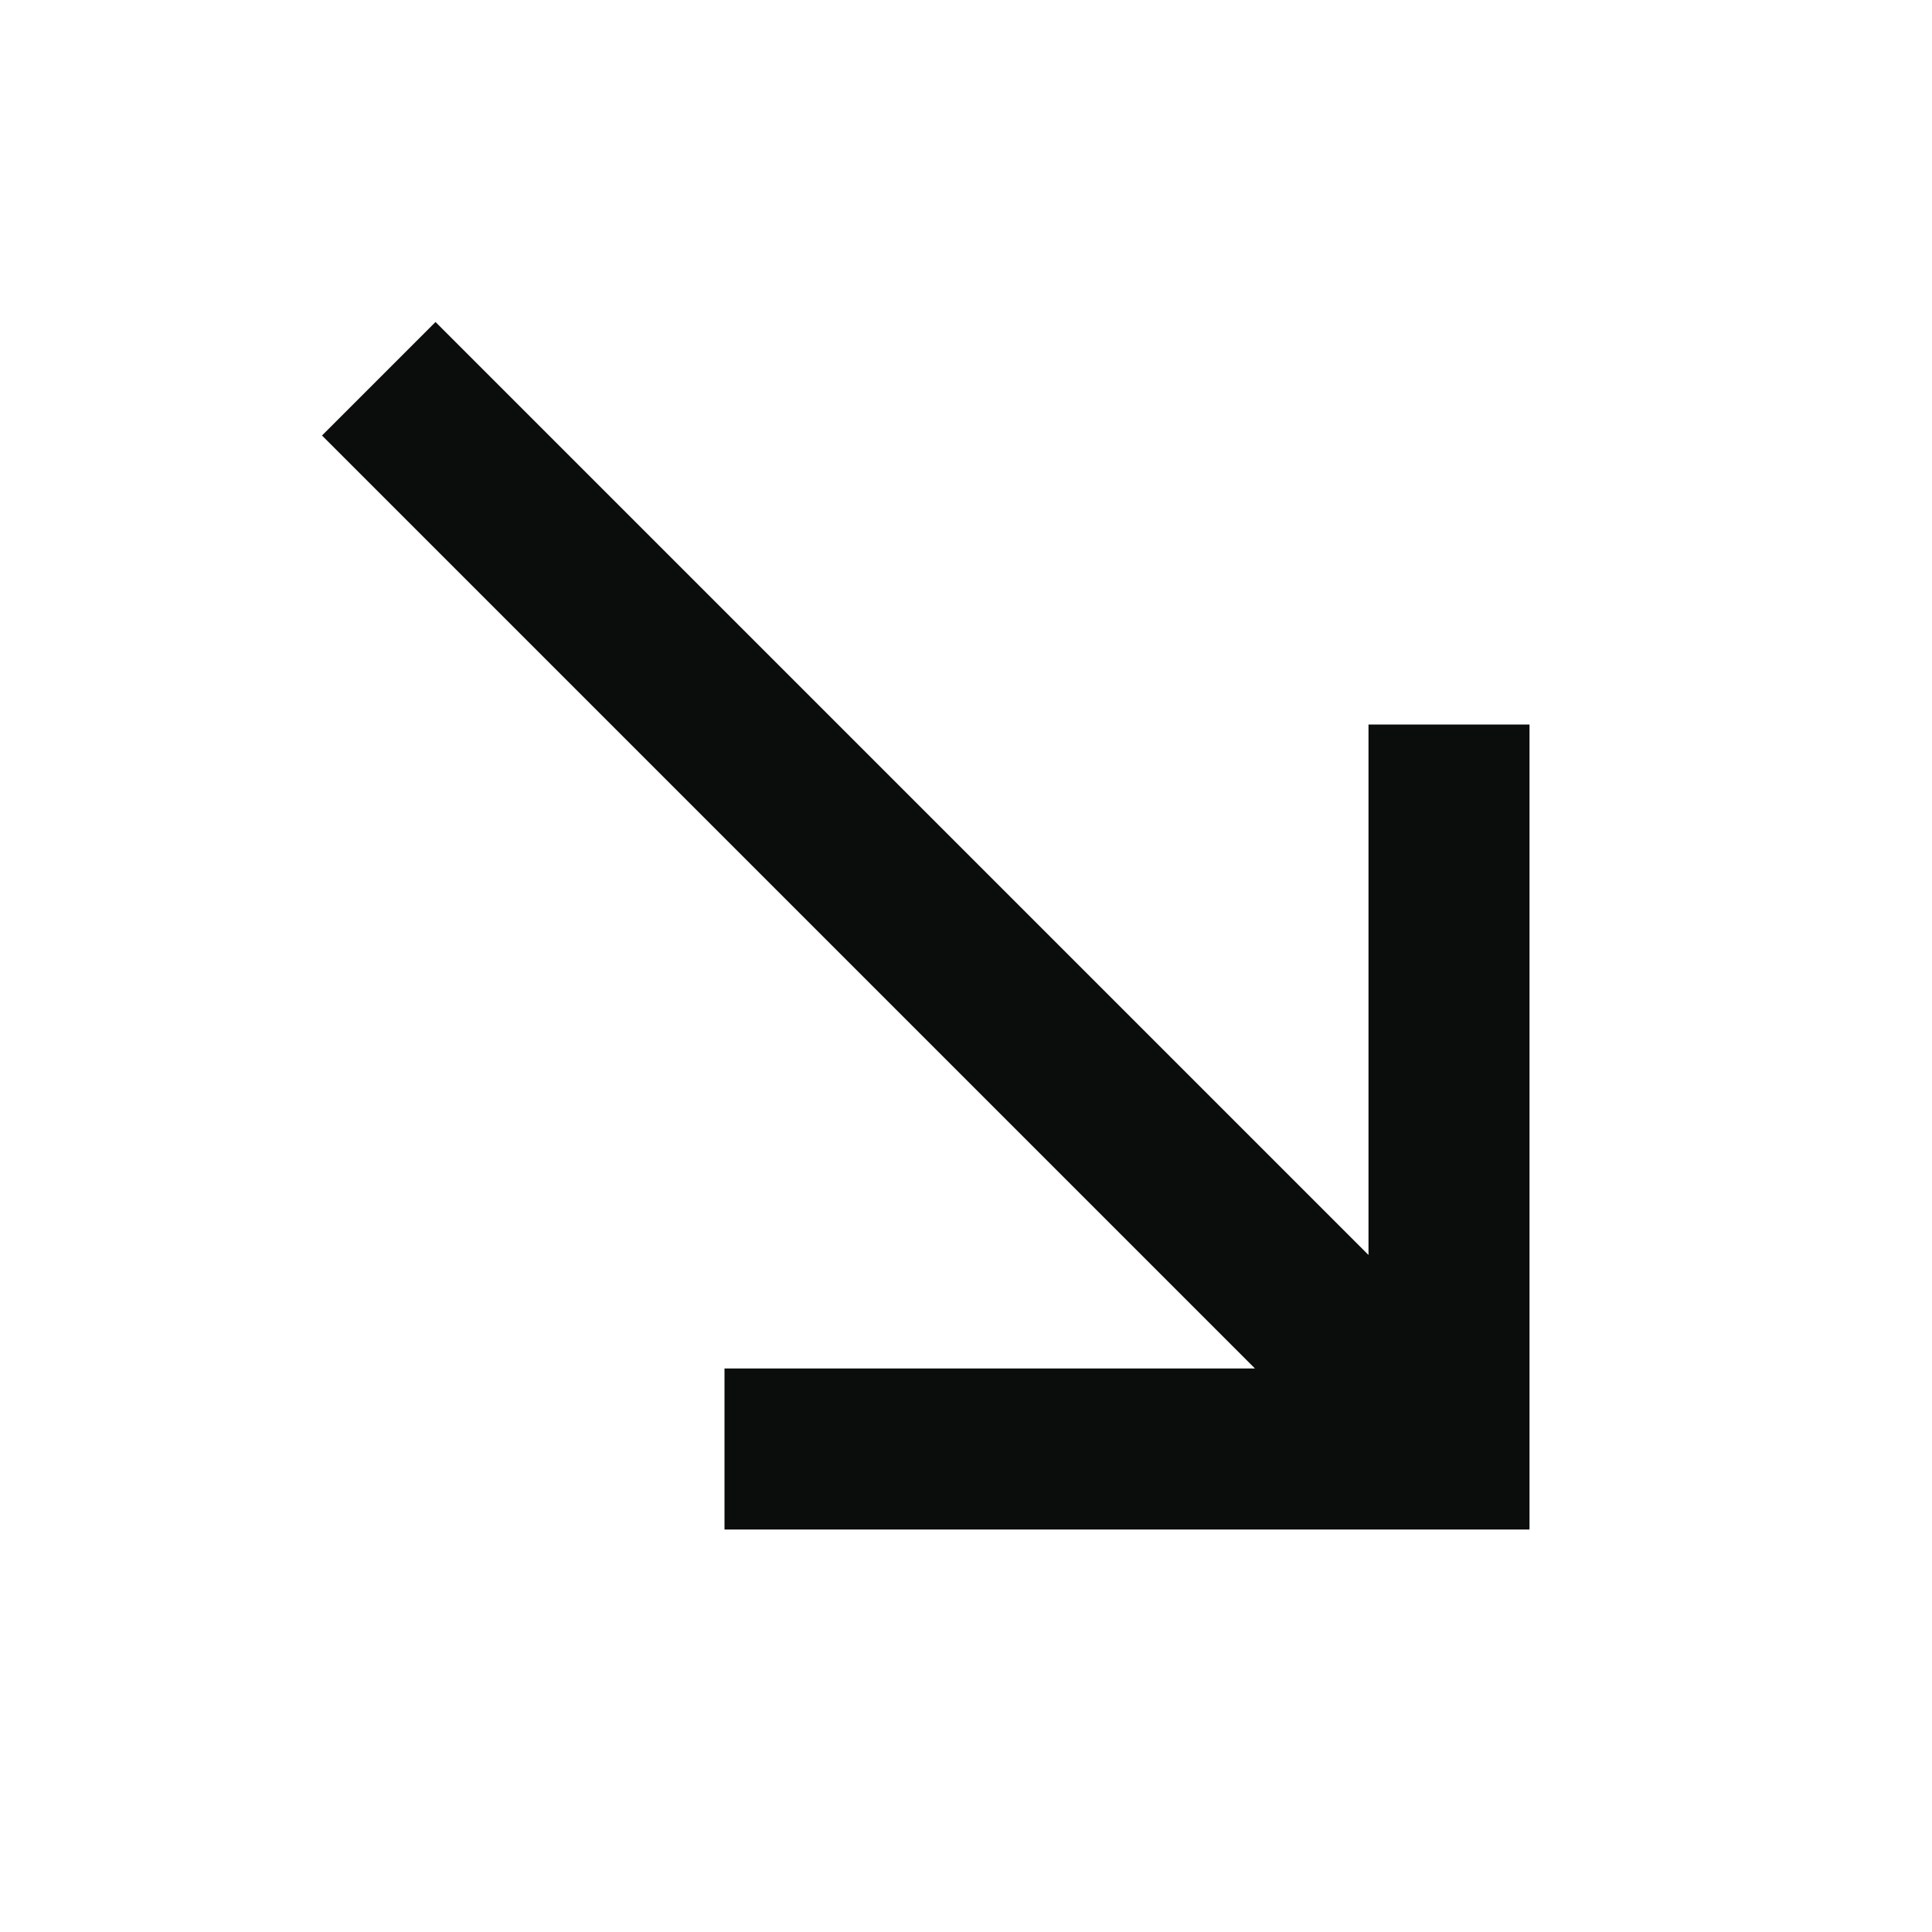 <svg width="24" height="24" viewBox="0 0 24 24" fill="none" xmlns="http://www.w3.org/2000/svg">
<g clip-path="url(#clip0_105_1586)">
<path d="M19 9H17V15.59L5.41 4L4 5.41L15.59 17H9V19H19V9Z" fill="#0B0C0C"/>
</g>
<defs>
<clipPath id="clip0_105_1586">
<rect width="24" height="24" fill="white"/>
</clipPath>
</defs>
</svg>
